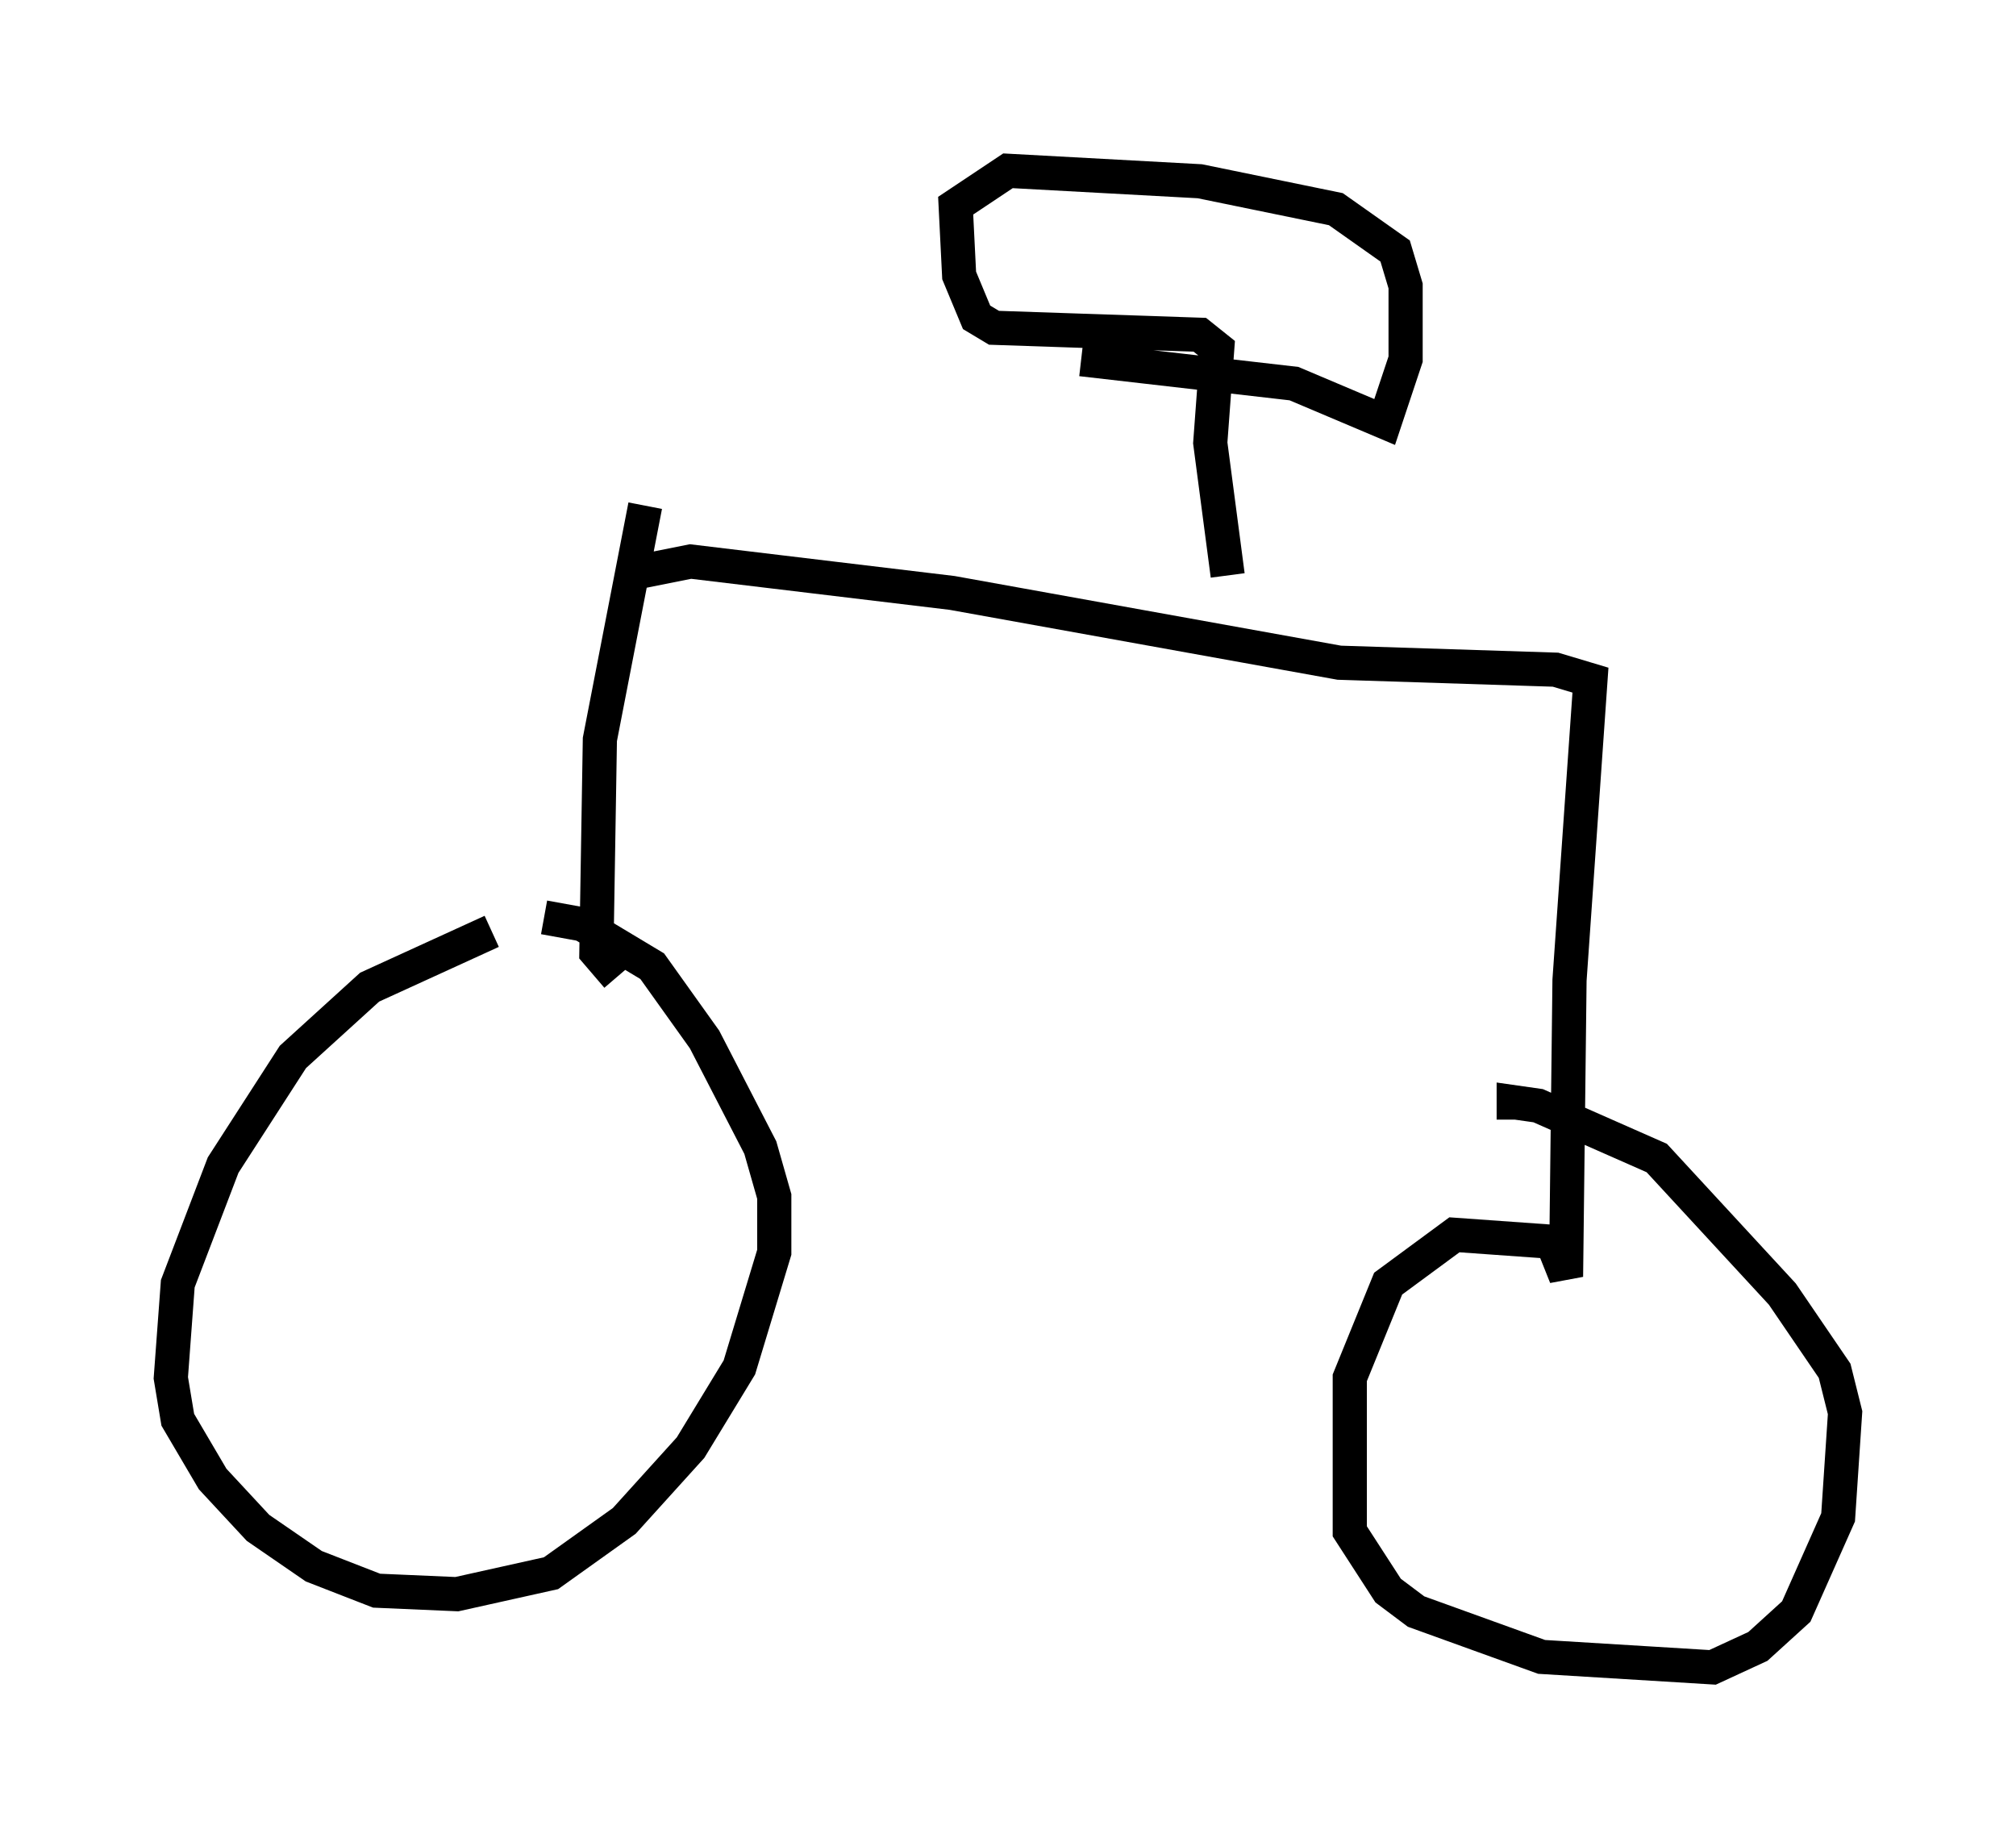 <?xml version="1.0" encoding="utf-8" ?>
<svg baseProfile="full" height="53.794" version="1.1" width="59.001" xmlns="http://www.w3.org/2000/svg" xmlns:ev="http://www.w3.org/2001/xml-events" xmlns:xlink="http://www.w3.org/1999/xlink"><defs /><rect fill="white" height="53.794" width="59.001" x="0" y="0" /><path d="M16.229, 27.152 m-1.838, 0.102 l-3.573, 1.633 -2.246, 2.042 l-2.042, 3.165 -1.327, 3.471 l-0.204, 2.756 0.204, 1.225 l1.021, 1.735 1.327, 1.429 l1.633, 1.123 1.838, 0.715 l2.348, 0.102 2.756, -0.613 l2.144, -1.531 1.94, -2.144 l1.429, -2.348 1.021, -3.369 l0.0, -1.633 -0.408, -1.429 l-1.633, -3.165 -1.531, -2.144 l-2.042, -1.225 -1.123, -0.204 m2.144, 1.735 l-0.613, -0.715 0.102, -6.227 l1.327, -6.84 m-0.204, 1.94 l1.531, -0.306 7.656, 0.919 l11.331, 2.042 6.329, 0.204 l1.021, 0.306 -0.613, 8.779 l-0.102, 8.677 -0.408, -1.021 l-2.858, -0.204 -1.94, 1.429 l-1.123, 2.756 0.0, 4.492 l1.123, 1.735 0.817, 0.613 l3.675, 1.327 5.002, 0.306 l1.327, -0.613 1.123, -1.021 l1.225, -2.756 0.204, -3.063 l-0.306, -1.225 -1.531, -2.246 l-3.675, -3.981 -3.471, -1.531 l-0.715, -0.102 0.0, 0.51 m-8.371, -15.925 l-0.51, -3.879 0.204, -2.756 l-0.51, -0.408 -6.023, -0.204 l-0.51, -0.306 -0.51, -1.225 l-0.102, -2.042 1.531, -1.021 l5.615, 0.306 3.981, 0.817 l1.735, 1.225 0.306, 1.021 l0.0, 2.144 -0.613, 1.838 l-2.654, -1.123 -6.227, -0.715 " fill="none" stroke="black" stroke-width="1" /></svg>